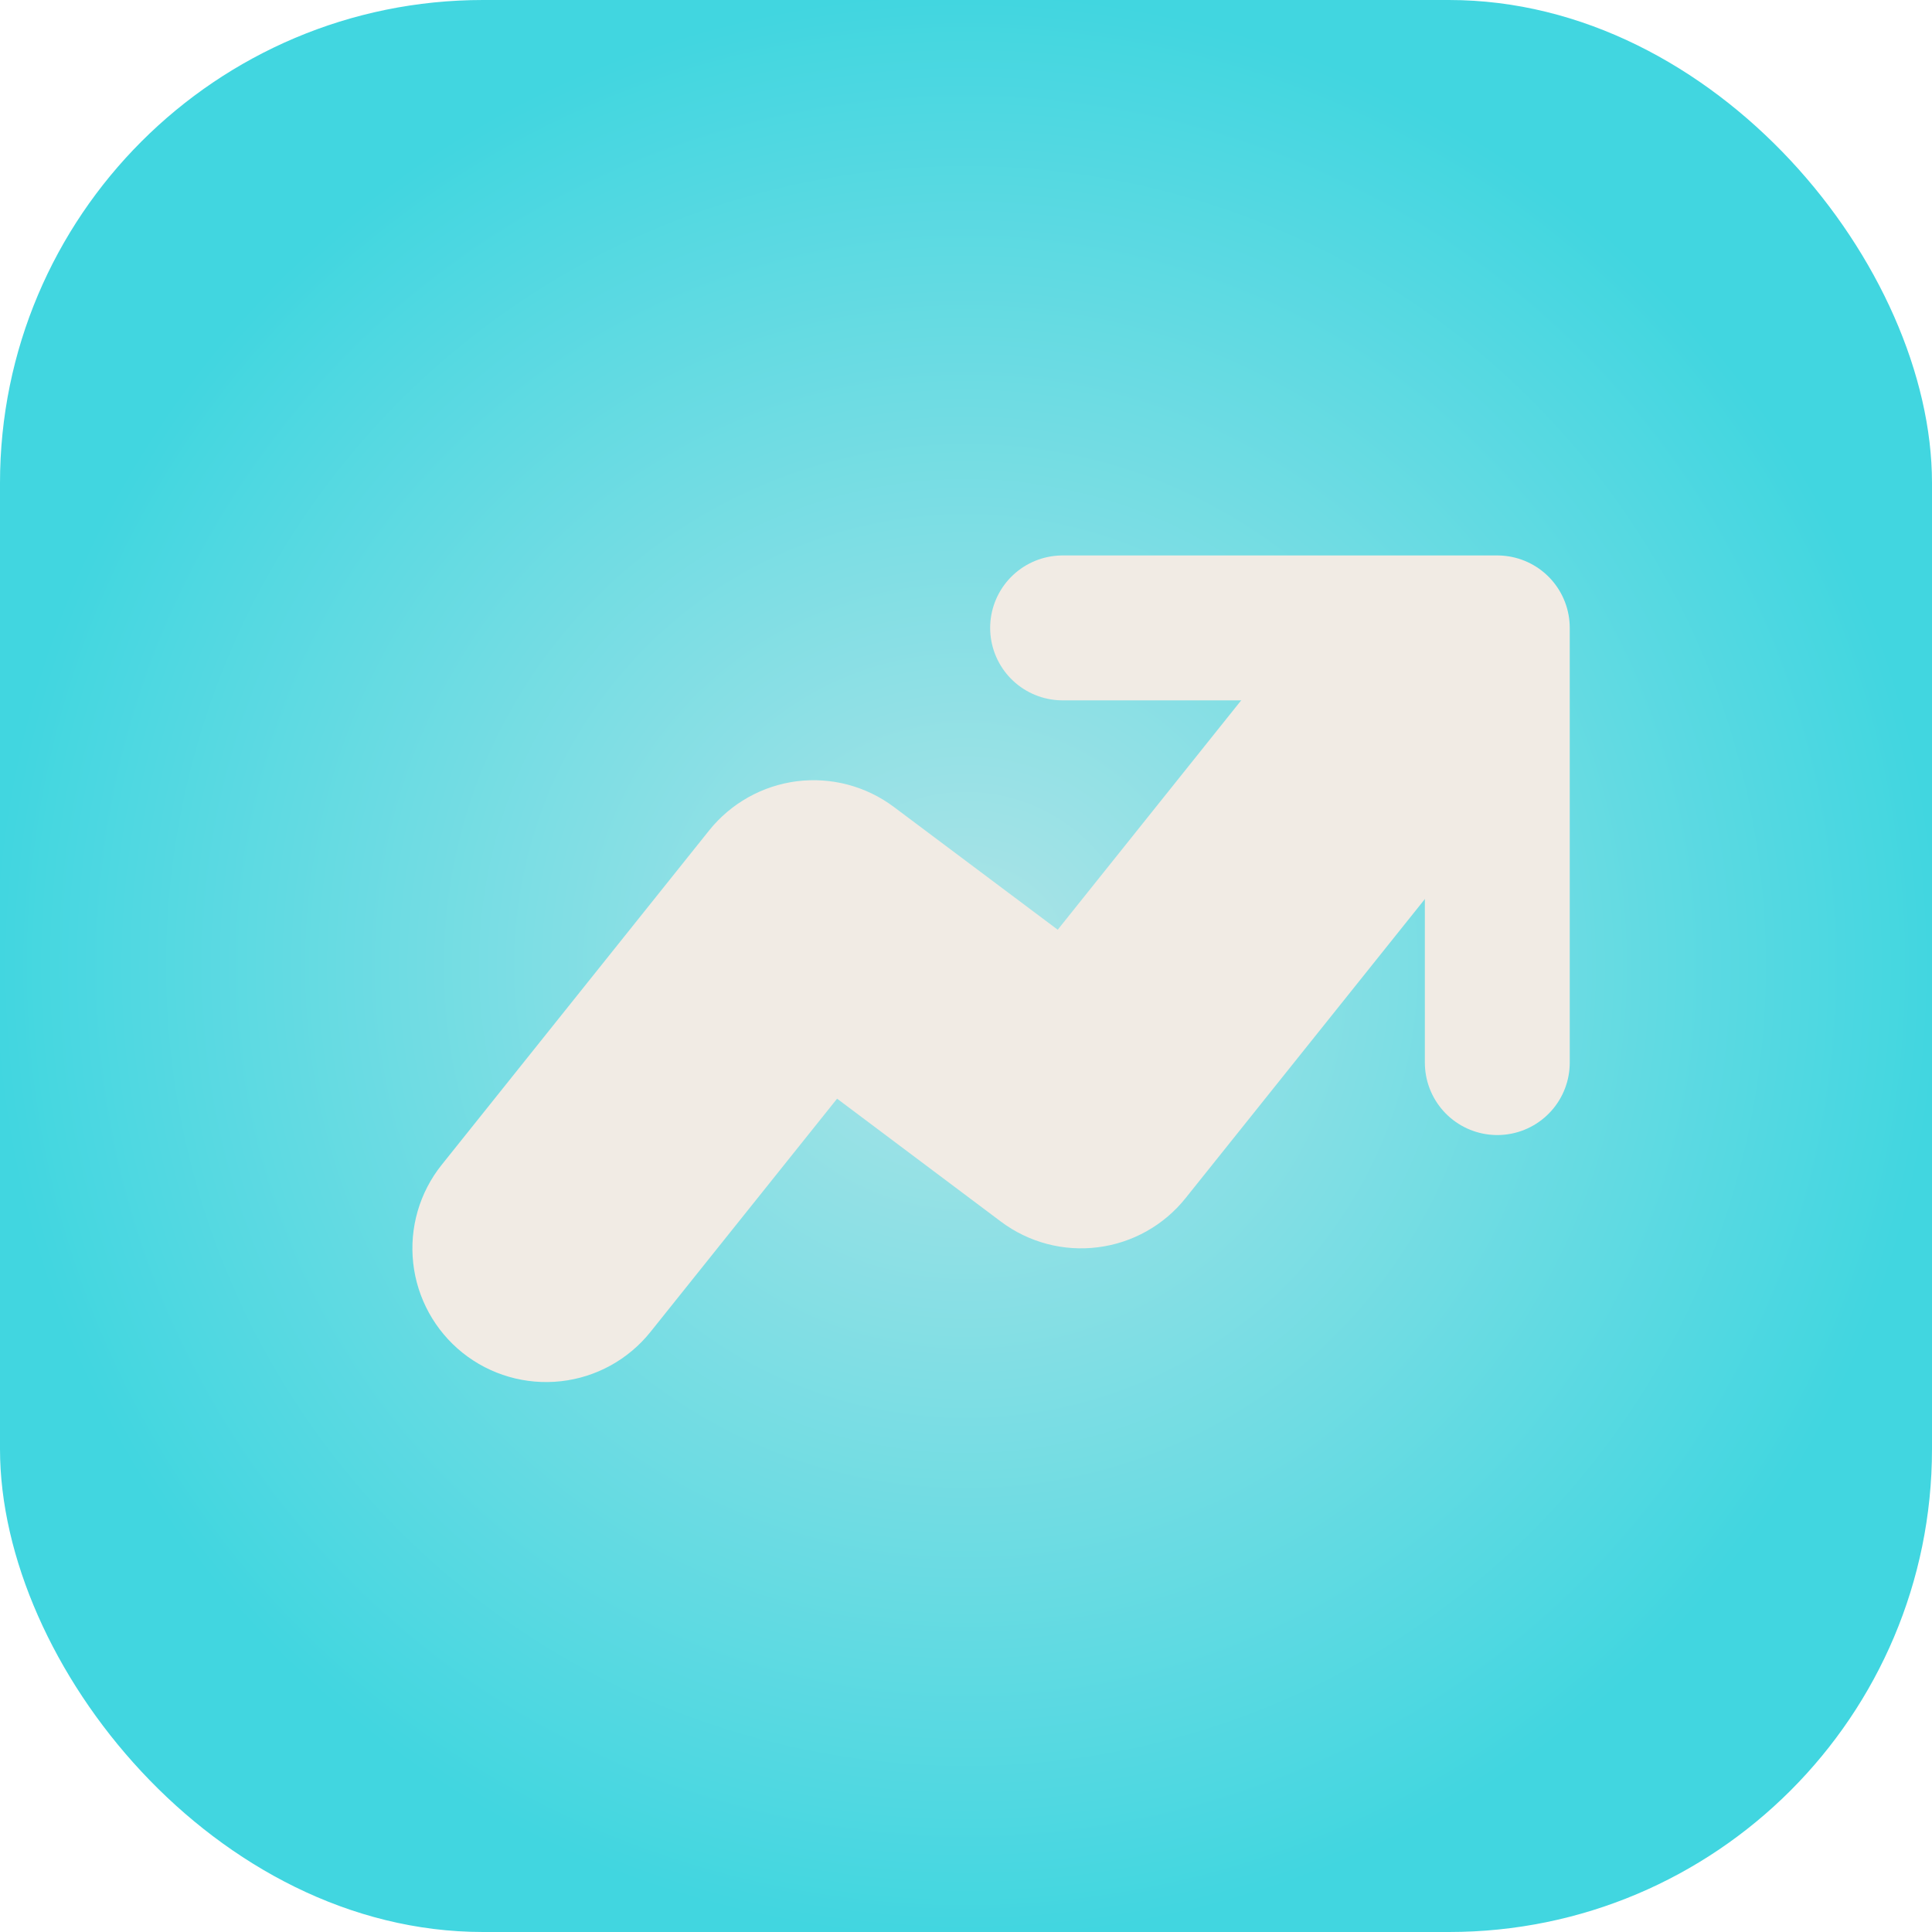 <svg width="40" height="40" viewBox="0 0 40 40" fill="none" xmlns="http://www.w3.org/2000/svg">
<rect width="40" height="40" rx="10" fill="url(#paint0_radial_6594_37)"/>
<mask id="mask0_6594_37" style="mask-type:alpha" maskUnits="userSpaceOnUse" x="6" y="12" width="27" height="19">
<rect x="6" y="12" width="27" height="19" fill="#D9D9D9"/>
</mask>
<g mask="url(#mask0_6594_37)">
<g filter="url(#filter0_d_6594_37)">
<path d="M9.577 27.008C10.15 27.466 10.883 27.678 11.613 27.597C12.343 27.516 13.01 27.148 13.469 26.574L17.331 21.747L20.723 24.292C21.299 24.724 22.02 24.915 22.734 24.823C23.448 24.733 24.098 24.367 24.547 23.805L30.086 16.882C30.545 16.308 30.757 15.576 30.676 14.846C30.595 14.116 30.227 13.448 29.653 12.989C29.079 12.53 28.347 12.318 27.617 12.399C26.887 12.48 26.219 12.848 25.76 13.422L21.899 18.249L18.508 15.708C17.932 15.276 17.211 15.085 16.497 15.175C15.784 15.266 15.133 15.631 14.683 16.192L9.145 23.116C8.686 23.689 8.474 24.421 8.555 25.151C8.636 25.881 9.004 26.549 9.577 27.008ZM9.923 34.539H29.308C29.675 34.539 30.027 34.393 30.287 34.133C30.546 33.873 30.692 33.521 30.692 33.154C30.692 32.787 30.546 32.435 30.287 32.175C30.027 31.915 29.675 31.769 29.308 31.769H9.923C9.556 31.769 9.204 31.915 8.944 32.175C8.684 32.435 8.538 32.787 8.538 33.154C8.538 33.521 8.684 33.873 8.944 34.133C9.204 34.393 9.556 34.539 9.923 34.539Z" fill="#F1EBE4"/>
</g>
</g>
<path d="M22 13H31V22" stroke="#F1EBE4" stroke-width="3" stroke-linecap="round" stroke-linejoin="round"/>
<defs>
<filter id="filter0_d_6594_37" x="6.538" y="11.382" width="26.154" height="26.156" filterUnits="userSpaceOnUse" color-interpolation-filters="sRGB">
<feFlood flood-opacity="0" result="BackgroundImageFix"/>
<feColorMatrix in="SourceAlpha" type="matrix" values="0 0 0 0 0 0 0 0 0 0 0 0 0 0 0 0 0 0 127 0" result="hardAlpha"/>
<feOffset dy="1"/>
<feGaussianBlur stdDeviation="1"/>
<feComposite in2="hardAlpha" operator="out"/>
<feColorMatrix type="matrix" values="0 0 0 0 0 0 0 0 0 0 0 0 0 0 0 0 0 0 0.45 0"/>
<feBlend mode="normal" in2="BackgroundImageFix" result="effect1_dropShadow_6594_37"/>
<feBlend mode="normal" in="SourceGraphic" in2="effect1_dropShadow_6594_37" result="shape"/>
</filter>
<radialGradient id="paint0_radial_6594_37" cx="0" cy="0" r="1" gradientUnits="userSpaceOnUse" gradientTransform="translate(20 20) rotate(90) scale(20)">
<stop stop-color="#AEE4E7"/>
<stop offset="1" stop-color="#41D6E0"/>
</radialGradient>
</defs>
</svg>
